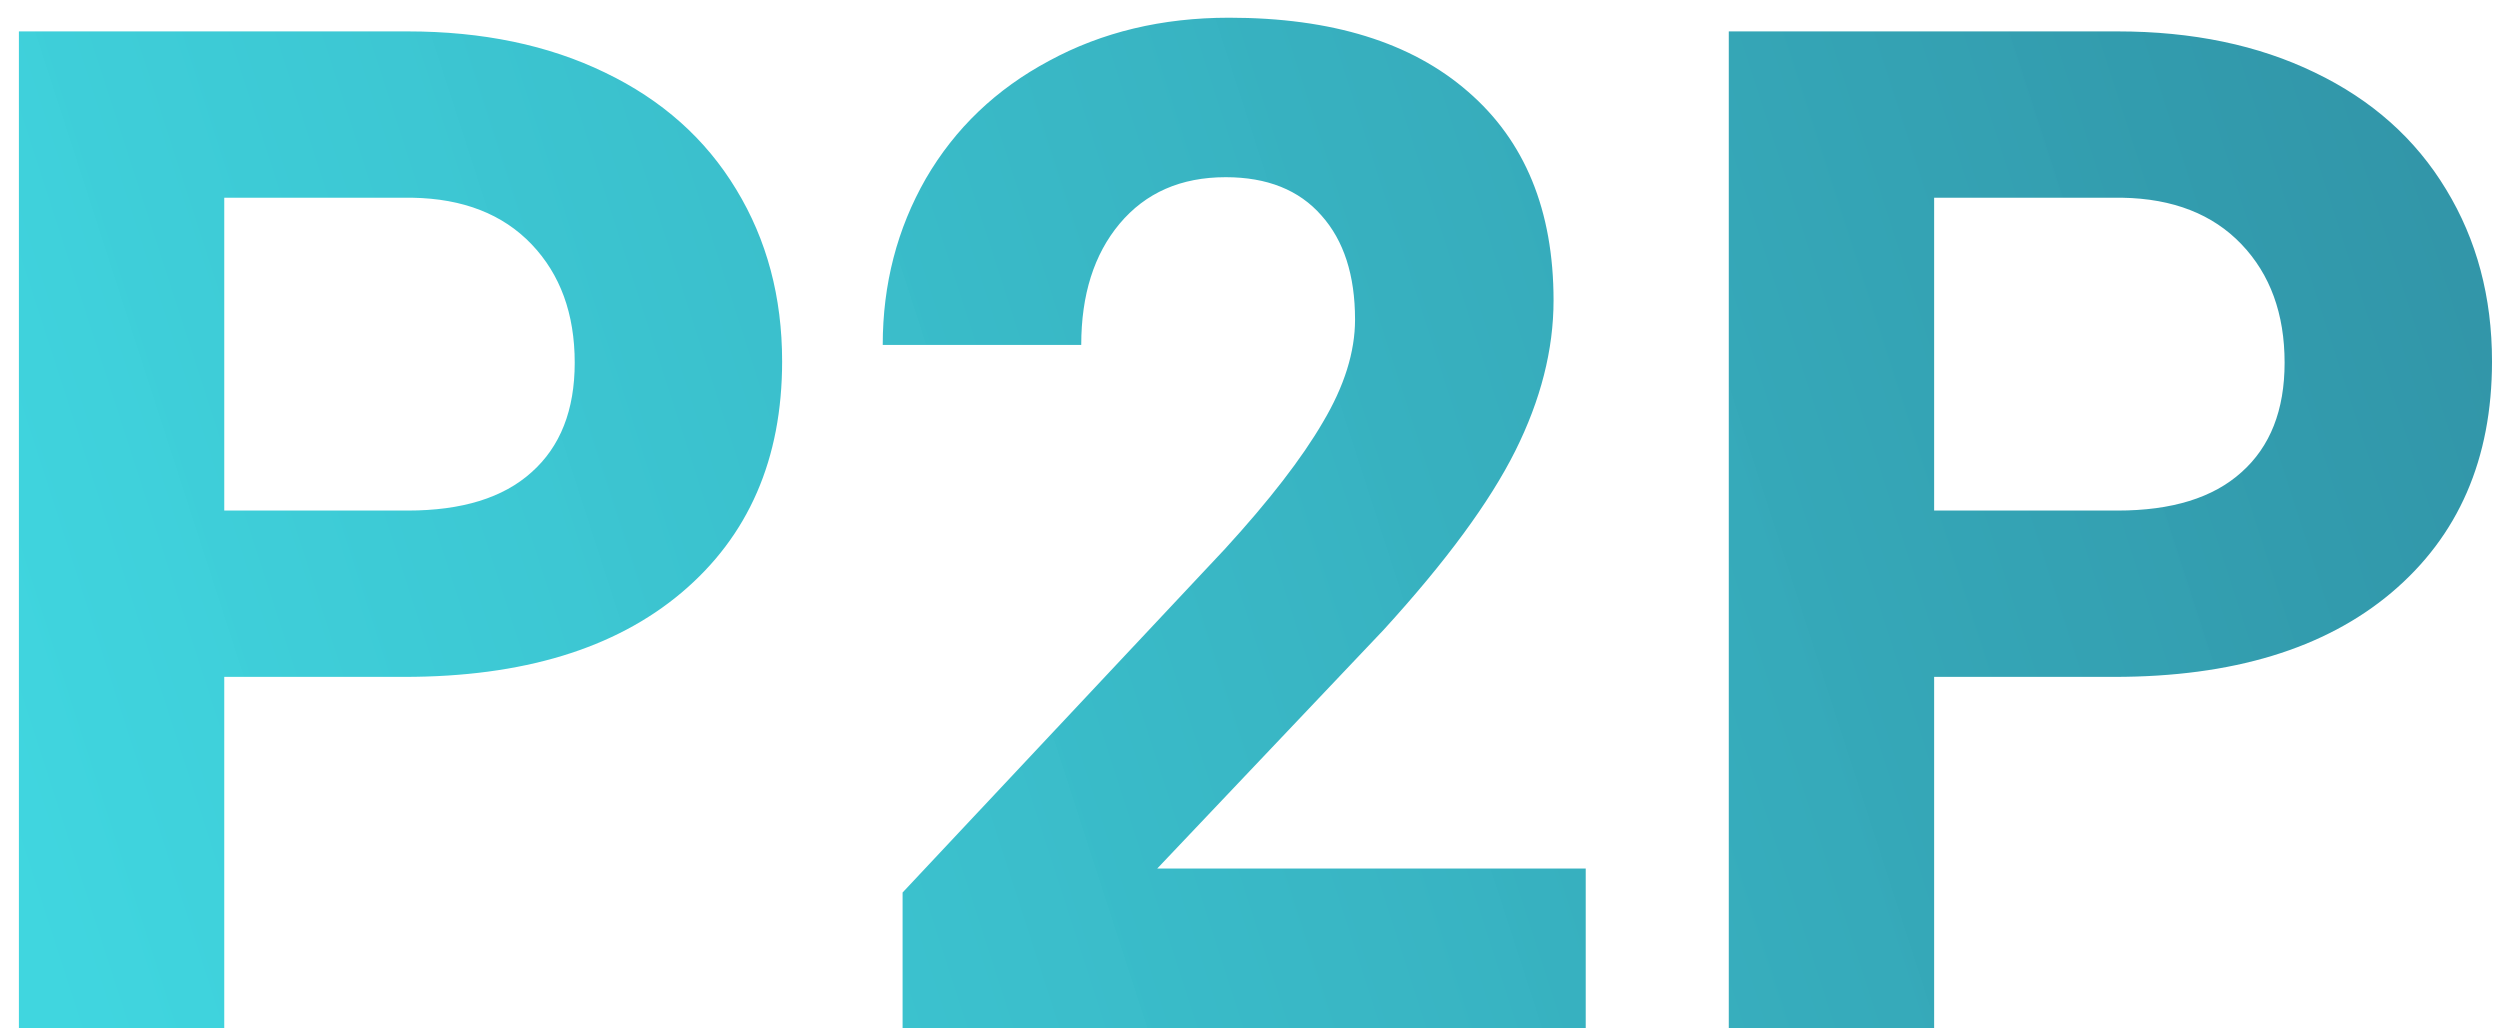 <svg width="107" height="44" viewBox="0 0 107 44" fill="none" xmlns="http://www.w3.org/2000/svg">
<path d="M9.598 28.971V44H0.809V1.344H17.449C20.652 1.344 23.465 1.93 25.887 3.102C28.328 4.273 30.203 5.943 31.512 8.111C32.82 10.26 33.475 12.711 33.475 15.465C33.475 19.645 32.039 22.945 29.168 25.367C26.316 27.77 22.361 28.971 17.303 28.971H9.598ZM9.598 21.852H17.449C19.773 21.852 21.541 21.305 22.752 20.211C23.982 19.117 24.598 17.555 24.598 15.523C24.598 13.434 23.982 11.744 22.752 10.455C21.521 9.166 19.822 8.502 17.654 8.463H9.598V21.852ZM67.869 44H38.631V38.199L52.43 23.492C54.324 21.422 55.721 19.615 56.619 18.072C57.537 16.529 57.996 15.065 57.996 13.678C57.996 11.783 57.518 10.299 56.56 9.225C55.603 8.131 54.236 7.584 52.459 7.584C50.545 7.584 49.031 8.248 47.918 9.576C46.824 10.885 46.277 12.613 46.277 14.762H37.781C37.781 12.164 38.397 9.791 39.627 7.643C40.877 5.494 42.635 3.814 44.9 2.604C47.166 1.373 49.734 0.758 52.605 0.758C57 0.758 60.408 1.812 62.83 3.922C65.272 6.031 66.492 9.01 66.492 12.857C66.492 14.967 65.945 17.115 64.852 19.303C63.758 21.49 61.883 24.039 59.227 26.949L49.529 37.174H67.869V44ZM82.781 28.971V44H73.992V1.344H90.633C93.836 1.344 96.648 1.93 99.07 3.102C101.512 4.273 103.387 5.943 104.695 8.111C106.004 10.26 106.658 12.711 106.658 15.465C106.658 19.645 105.223 22.945 102.352 25.367C99.5 27.77 95.545 28.971 90.486 28.971H82.781ZM82.781 21.852H90.633C92.957 21.852 94.725 21.305 95.936 20.211C97.166 19.117 97.781 17.555 97.781 15.523C97.781 13.434 97.166 11.744 95.936 10.455C94.705 9.166 93.006 8.502 90.838 8.463H82.781V21.852Z" fill="url(#paint0_linear)"/>
<defs>
<linearGradient id="paint0_linear" x1="3.5" y1="44" x2="159.5" y2="-6.5" gradientUnits="userSpaceOnUse">
<stop stop-color="#38D4DE" stop-opacity="0.96"/>
<stop offset="1" stop-color="#29728A"/>
</linearGradient>
</defs>
</svg>
